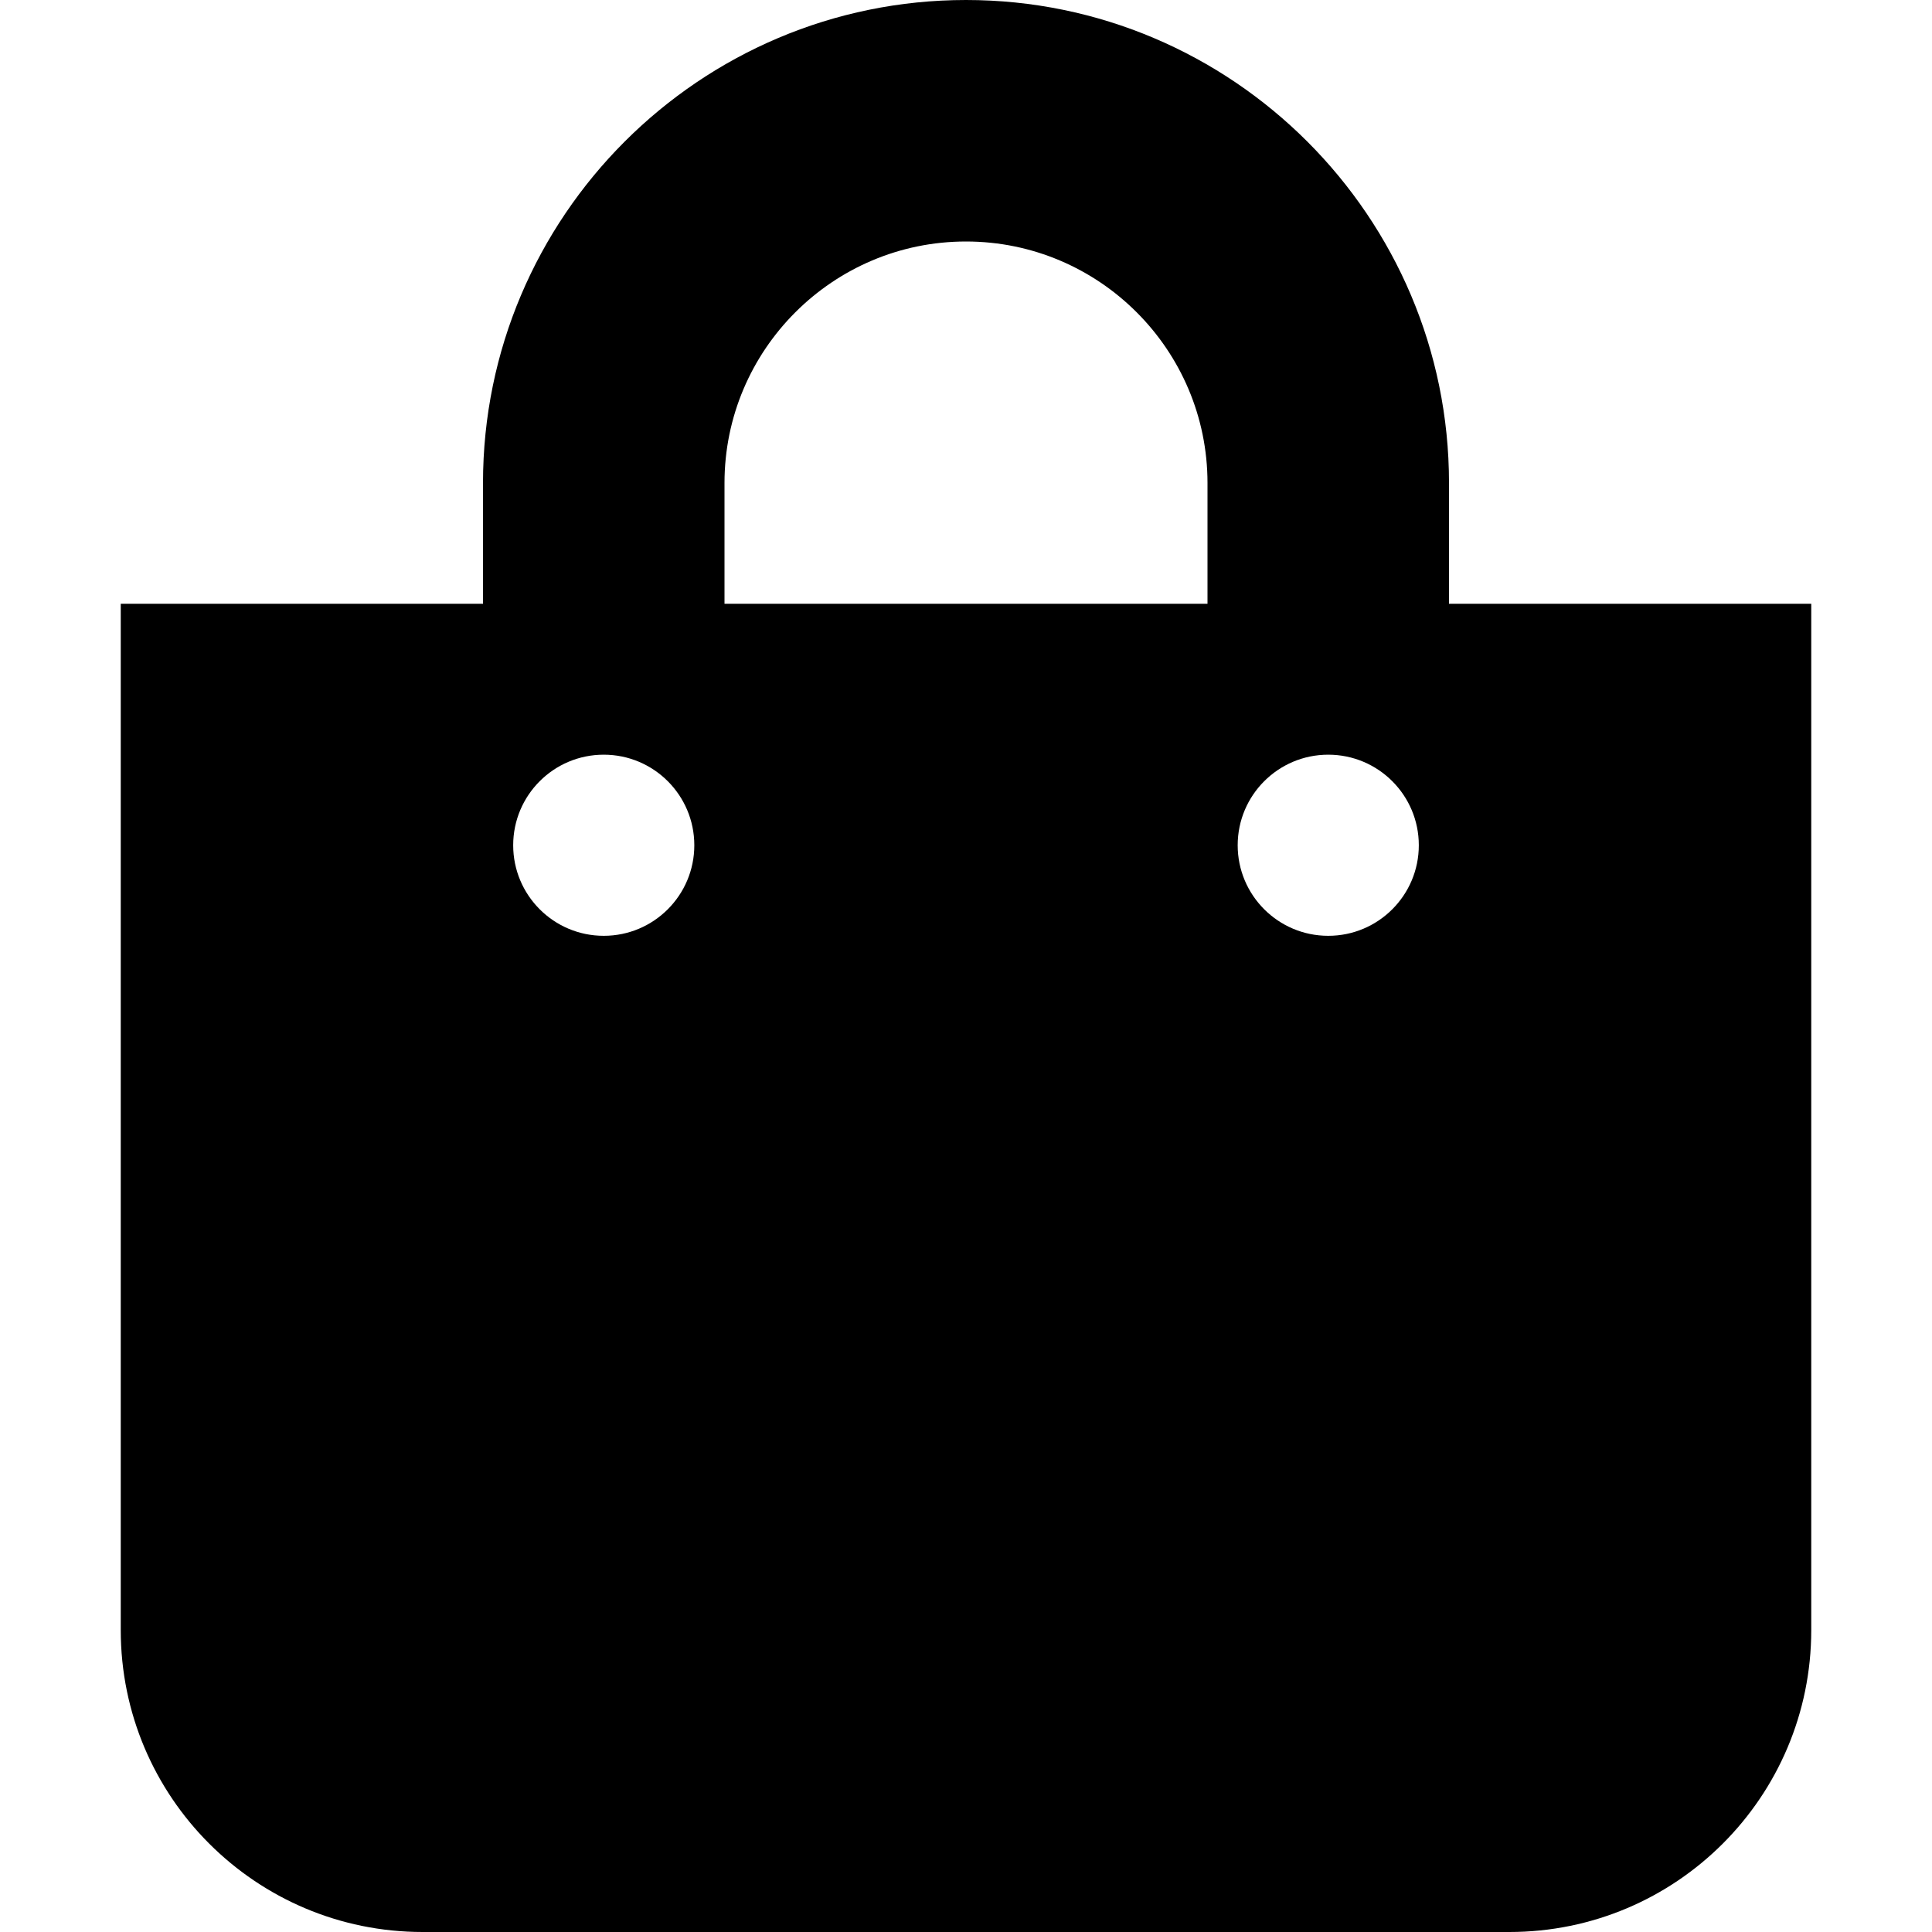 <?xml version="1.0" encoding="UTF-8" standalone="no"?>
<svg
   viewBox="0 0 800 800"
   version="1.1"
   id="svg1"
   sodipodi:docname="tote-b.svg"
   width="800"
   height="800"
   inkscape:version="1.3-beta (cedbd6c, 2023-05-28)"
   xmlns:inkscape="http://www.inkscape.org/namespaces/inkscape"
   xmlns:sodipodi="http://sodipodi.sourceforge.net/DTD/sodipodi-0.dtd"
   xmlns="http://www.w3.org/2000/svg"
   xmlns:svg="http://www.w3.org/2000/svg">
  <defs
     id="defs1" />
  <sodipodi:namedview
     id="namedview1"
     pagecolor="#808080"
     bordercolor="#999999"
     borderopacity="1"
     inkscape:showpageshadow="0"
     inkscape:pageopacity="0"
     inkscape:pagecheckerboard="true"
     inkscape:deskcolor="#d1d1d1"
     inkscape:zoom="0.4609375"
     inkscape:cx="370.98305"
     inkscape:cy="540.20339"
     inkscape:current-layer="svg1" />
  <path
     d="M 600,250 V 200 C 600,89.719 510.28,0 400,0 289.719,0 200,89.719 200,200 v 50 H 50 v 425 c 0,69.036 55.964,125 125,125 h 450 c 69.036,0 125,-55.964 125,-125 V 250 Z M 300,200 c 0,-55.141 44.859,-100 100,-100 55.141,0 100,44.859 100,100 v 50 H 300 Z m 250,187.5 c -20.711,0 -37.5,-16.789 -37.5,-37.5 0,-20.711 16.789,-37.5 37.5,-37.5 20.711,0 37.5,16.789 37.5,37.5 0,20.711 -16.789,37.5 -37.5,37.5 z m -300,0 c -20.711,0 -37.5,-16.789 -37.5,-37.5 0,-20.711 16.789,-37.5 37.5,-37.5 20.711,0 37.5,16.789 37.5,37.5 0,20.711 -16.789,37.5 -37.5,37.5 z"
     id="path1"
     style="fill:#000000;stroke-width:1" />
</svg>
<!--
Font Awesome Free 5.2.0 by @fontawesome - https://fontawesome.com
License - https://fontawesome.com/license (Icons: CC BY 4.0, Fonts: SIL OFL 1.1, Code: MIT License)
-->

